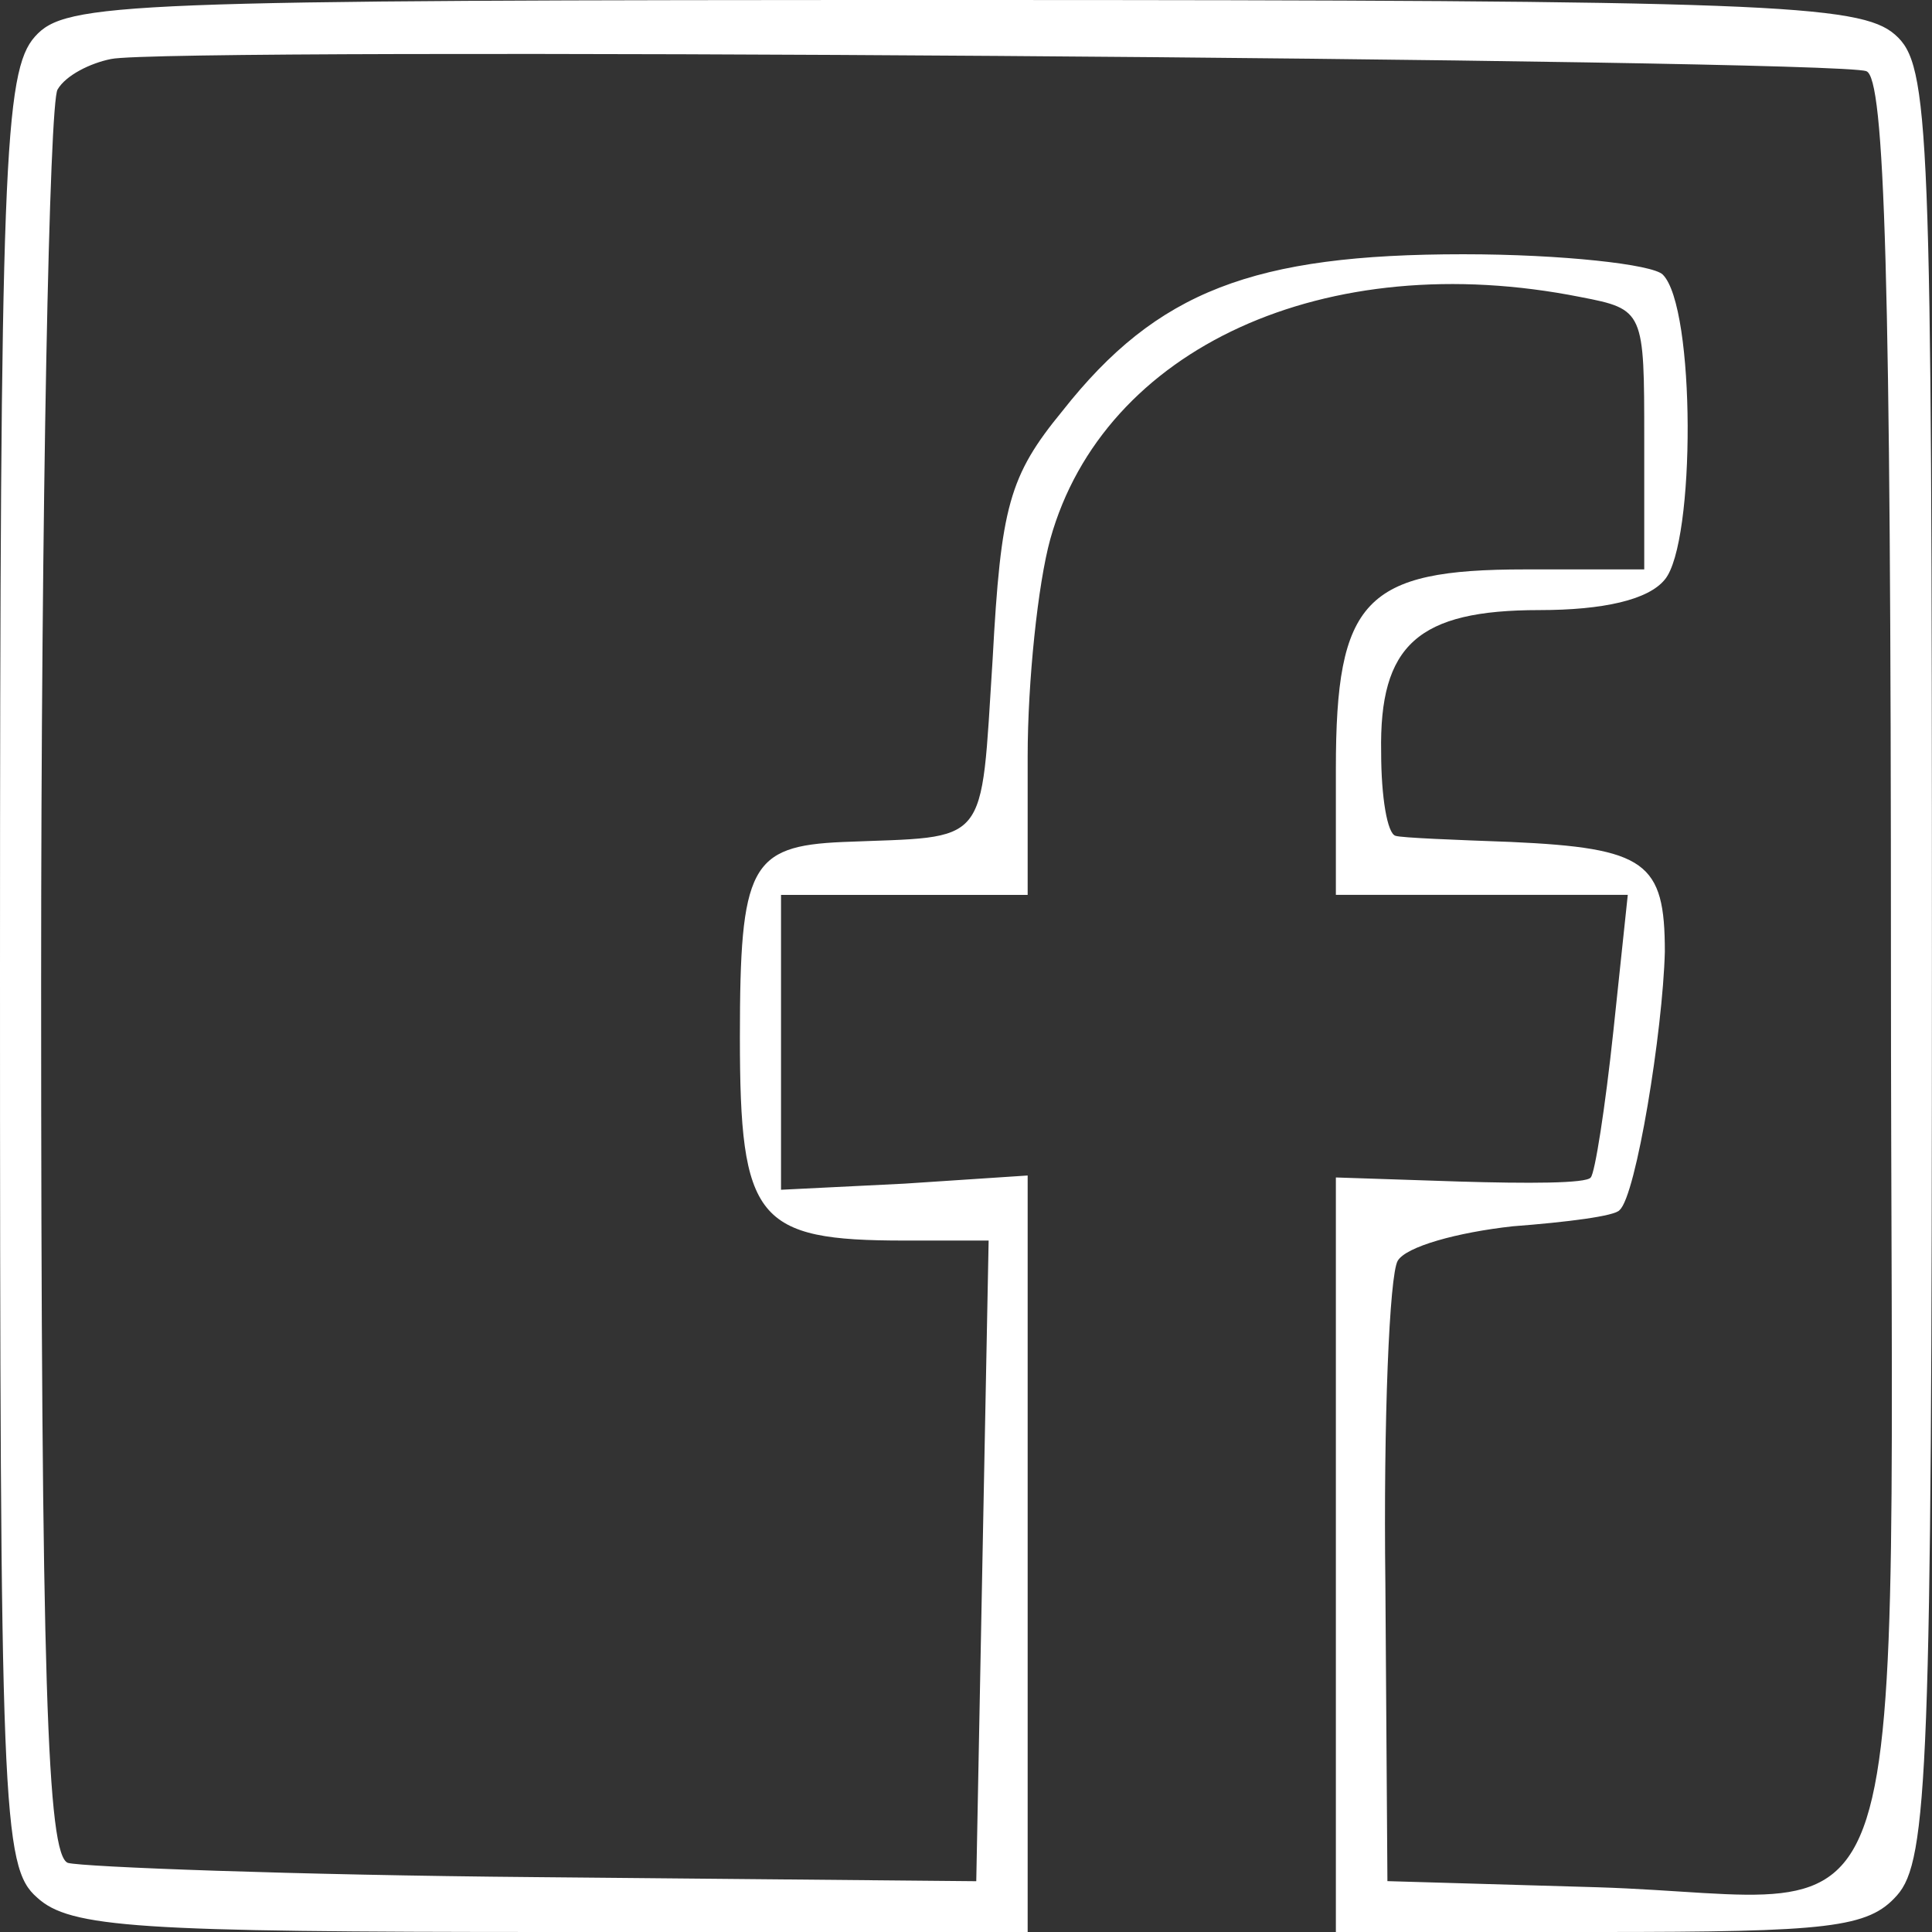 <?xml version="1.0" encoding="utf-8"?>
<!-- Generator: Adobe Illustrator 25.1.0, SVG Export Plug-In . SVG Version: 6.00 Build 0)  -->
<svg version="1.1" id="Layer_1" xmlns="http://www.w3.org/2000/svg" xmlns:xlink="http://www.w3.org/1999/xlink" x="0px" y="0px"
	 viewBox="0 0 256 256" style="enable-background:new 0 0 256 256;" xml:space="preserve">
<rect x="0" y="0" width="256" height="256" fill="#333333" stroke="none"/>
<style type="text/css">
	.st0{fill:#FFFFFF;}
</style>
<g transform="translate(0,173) scale(0.1,-0.1)">
	<path class="st0" d="M46.3,1681.5C5.4,1635.7,0,1511.7,0,444.6C0-668.3,2.7-743.8,49-784.2C92.6-824.6,182.5-830,729.9-830h631.8
		v501.2v501.2l-163.4-10.8l-163.4-8.1v196.7v194h163.4h163.4v183.2c0,99.7,13.6,229.1,30,288.3c70.8,253.3,364.9,388,702.6,320.7
		c84.4-16.2,84.4-18.9,84.4-188.6V975.5h-158c-212.4,0-250.6-40.4-250.6-264.1V544.3h193.4h193.4l-19.1-180.5
		c-10.9-102.4-24.5-188.6-30-194c-5.4-8.1-84.4-8.1-174.3-5.4l-163.4,5.4v-498.5V-830h348.6c305,0,356.8,5.4,394.9,48.5
		c40.9,45.8,46.3,169.8,46.3,1236.9c0,1112.9-2.7,1188.4-49,1228.8s-171.6,45.8-1236.4,45.8C160.7,1730,87.1,1727.3,46.3,1681.5z
		 M2472.9,1635.7c24.5-8.1,32.7-269.5,32.7-1183c0-1374.3,43.6-1236.9-389.4-1223.4l-277.8,8.1l-2.7,393.4
		c-2.7,218.3,5.4,409.6,16.3,428.5c10.9,18.9,79,37.7,152.5,45.8c70.8,5.4,136.2,13.5,141.6,21.6c21.8,18.9,57.2,237.1,59.9,342.2
		c0,118.6-24.5,137.4-204.3,145.5c-73.5,2.7-144.3,5.4-152.5,8.1c-10.9,2.7-19.1,51.2-19.1,110.5c-2.7,142.8,49,188.6,209.7,188.6
		c84.4,0,144.3,13.5,166.1,40.4c40.9,48.5,40.9,361.1-2.7,404.2c-13.6,13.5-133.4,26.9-264.2,26.9c-277.8,0-405.8-48.5-531.1-207.5
		c-70.8-86.2-81.7-126.7-92.6-328.8c-16.3-253.3-2.7-234.4-198.8-242.5C994,609,980.4,582,980.4,355.7
		c0-242.5,21.8-269.5,217.9-269.5H1310l-8.2-423.1l-8.2-425.8l-582.8,5.4c-321.4,2.7-601.9,13.5-620.9,18.9
		C62.6-727.6,54.5-501.2,54.5,428.4c0,633.3,10.9,1166.8,21.8,1183c10.9,18.9,43.6,35,70.8,40.4
		C220.6,1668,2429.3,1651.9,2472.9,1635.7z"/>
</g>
</svg>

